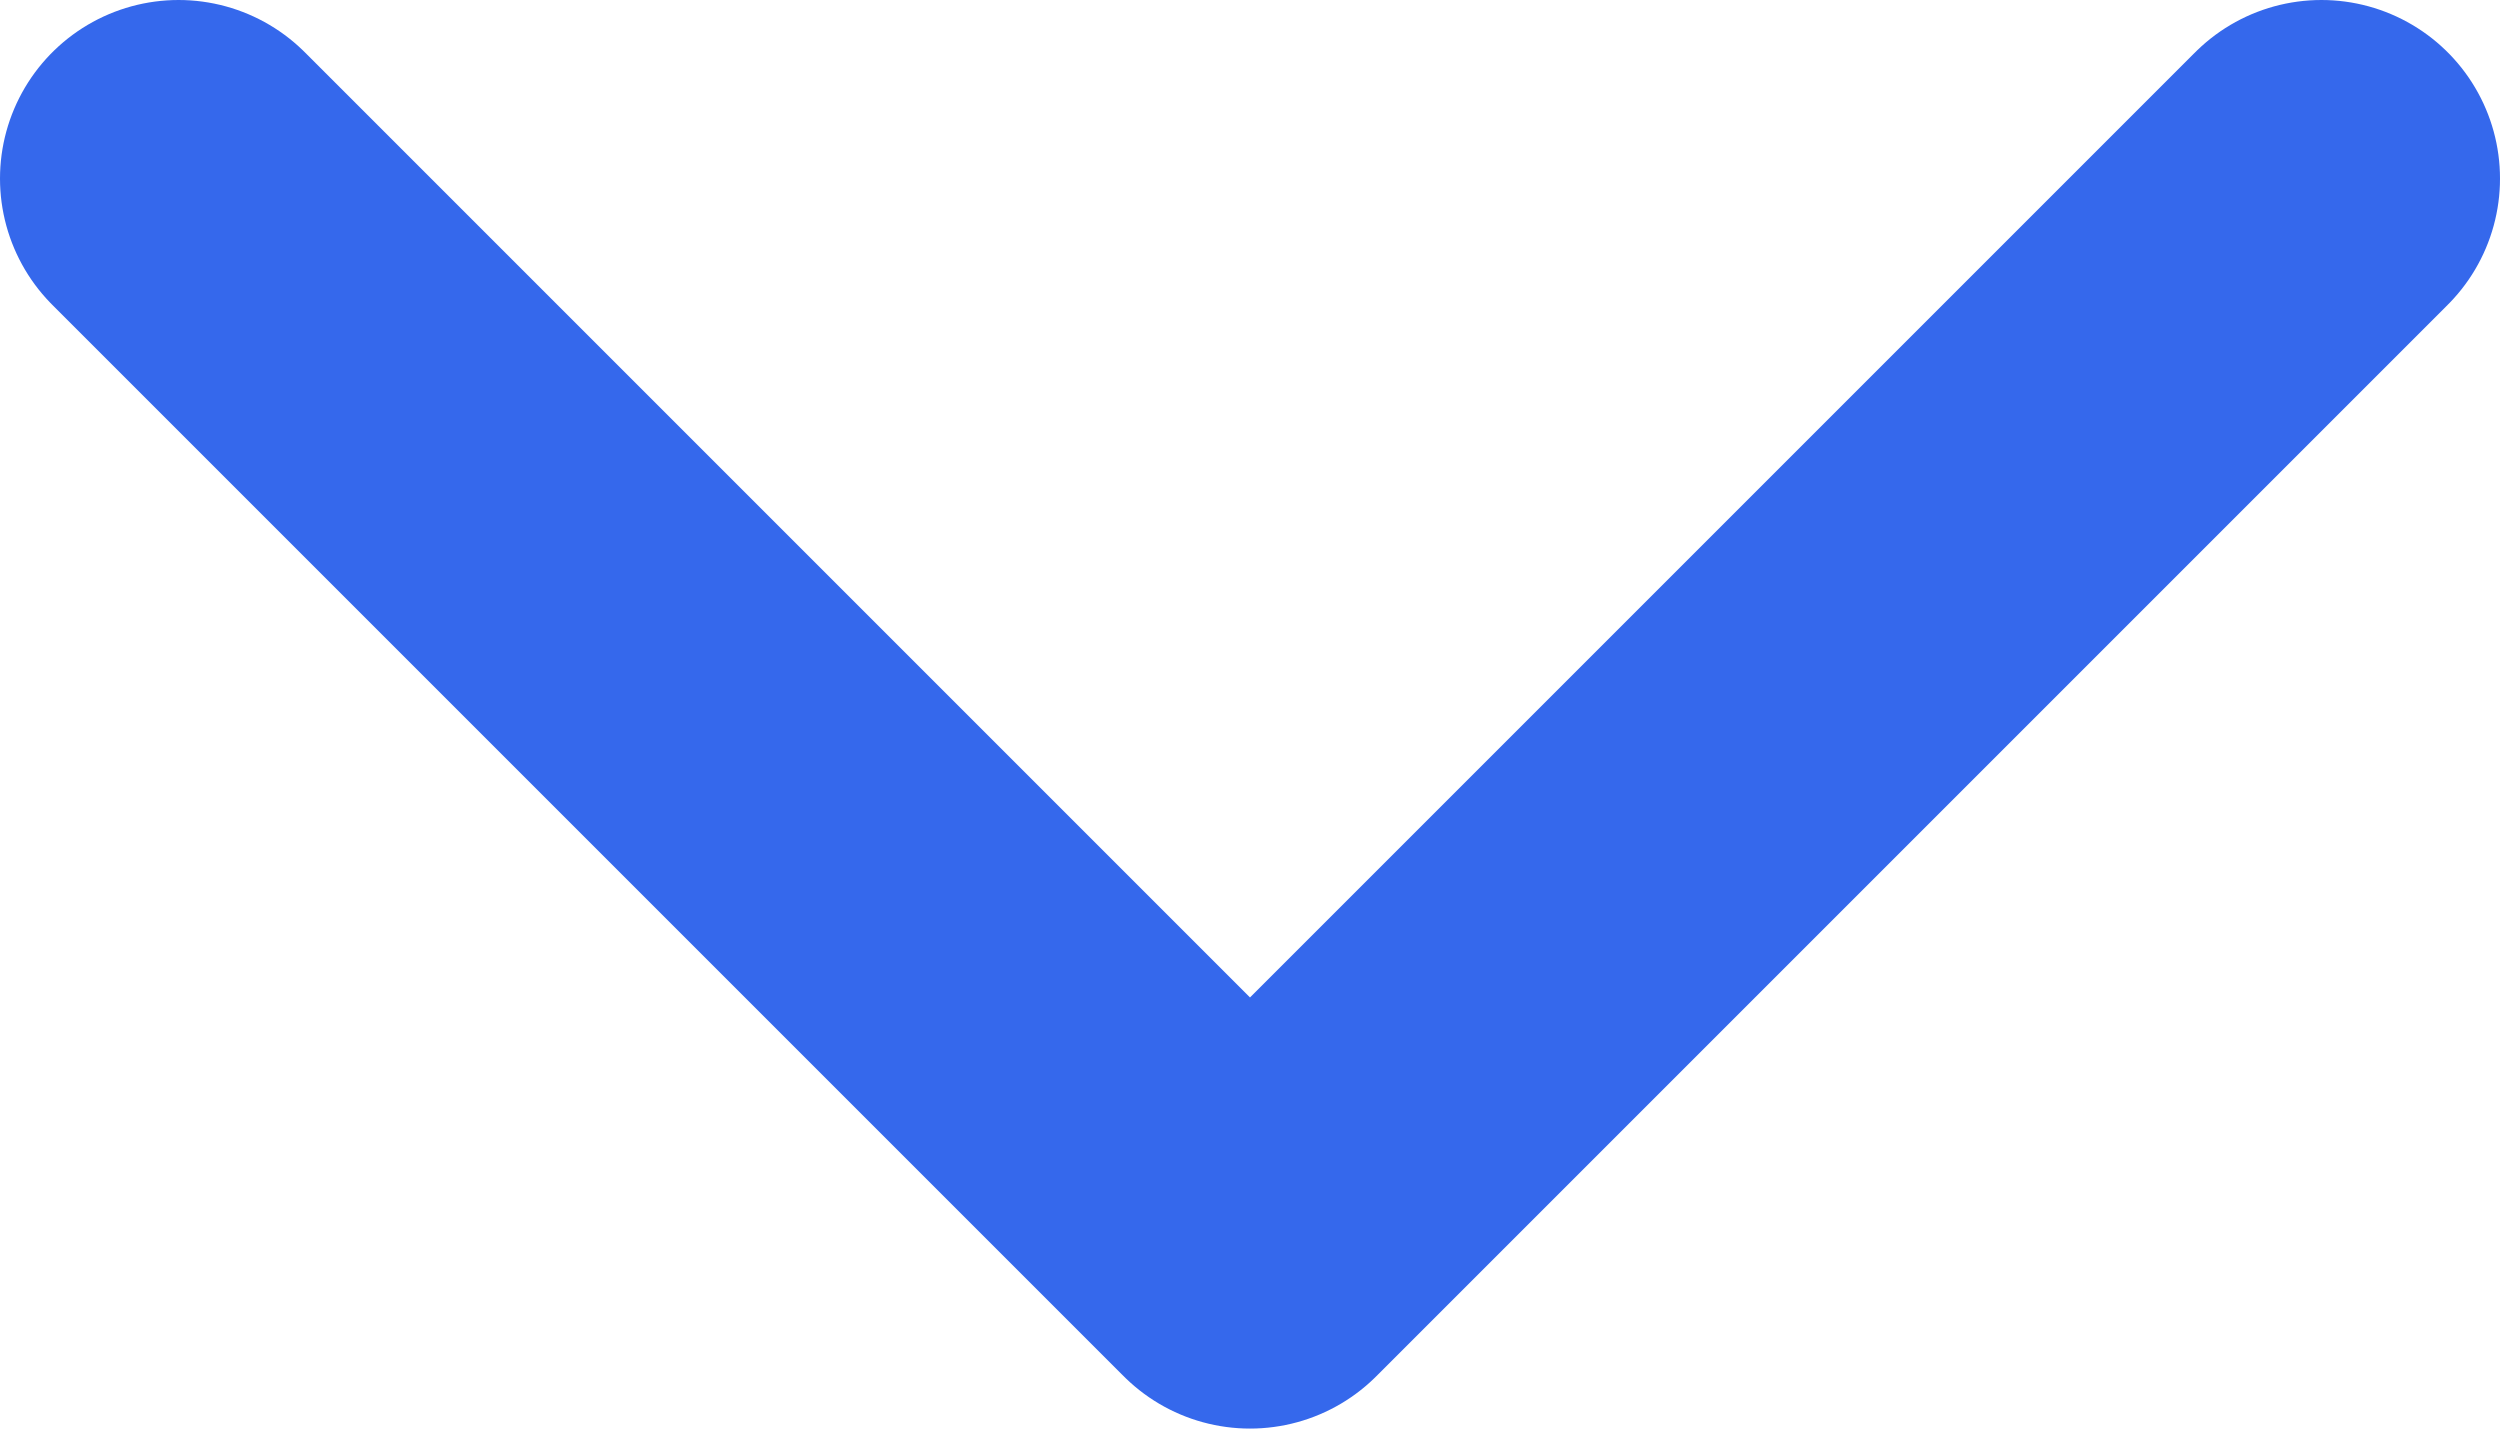<svg width="14" height="8" viewBox="0 0 14 8" fill="none" xmlns="http://www.w3.org/2000/svg">
<path d="M1 1L7 7L13 1" stroke="#3568EC" stroke-width="2" stroke-linecap="round" stroke-linejoin="round"/>
</svg>
